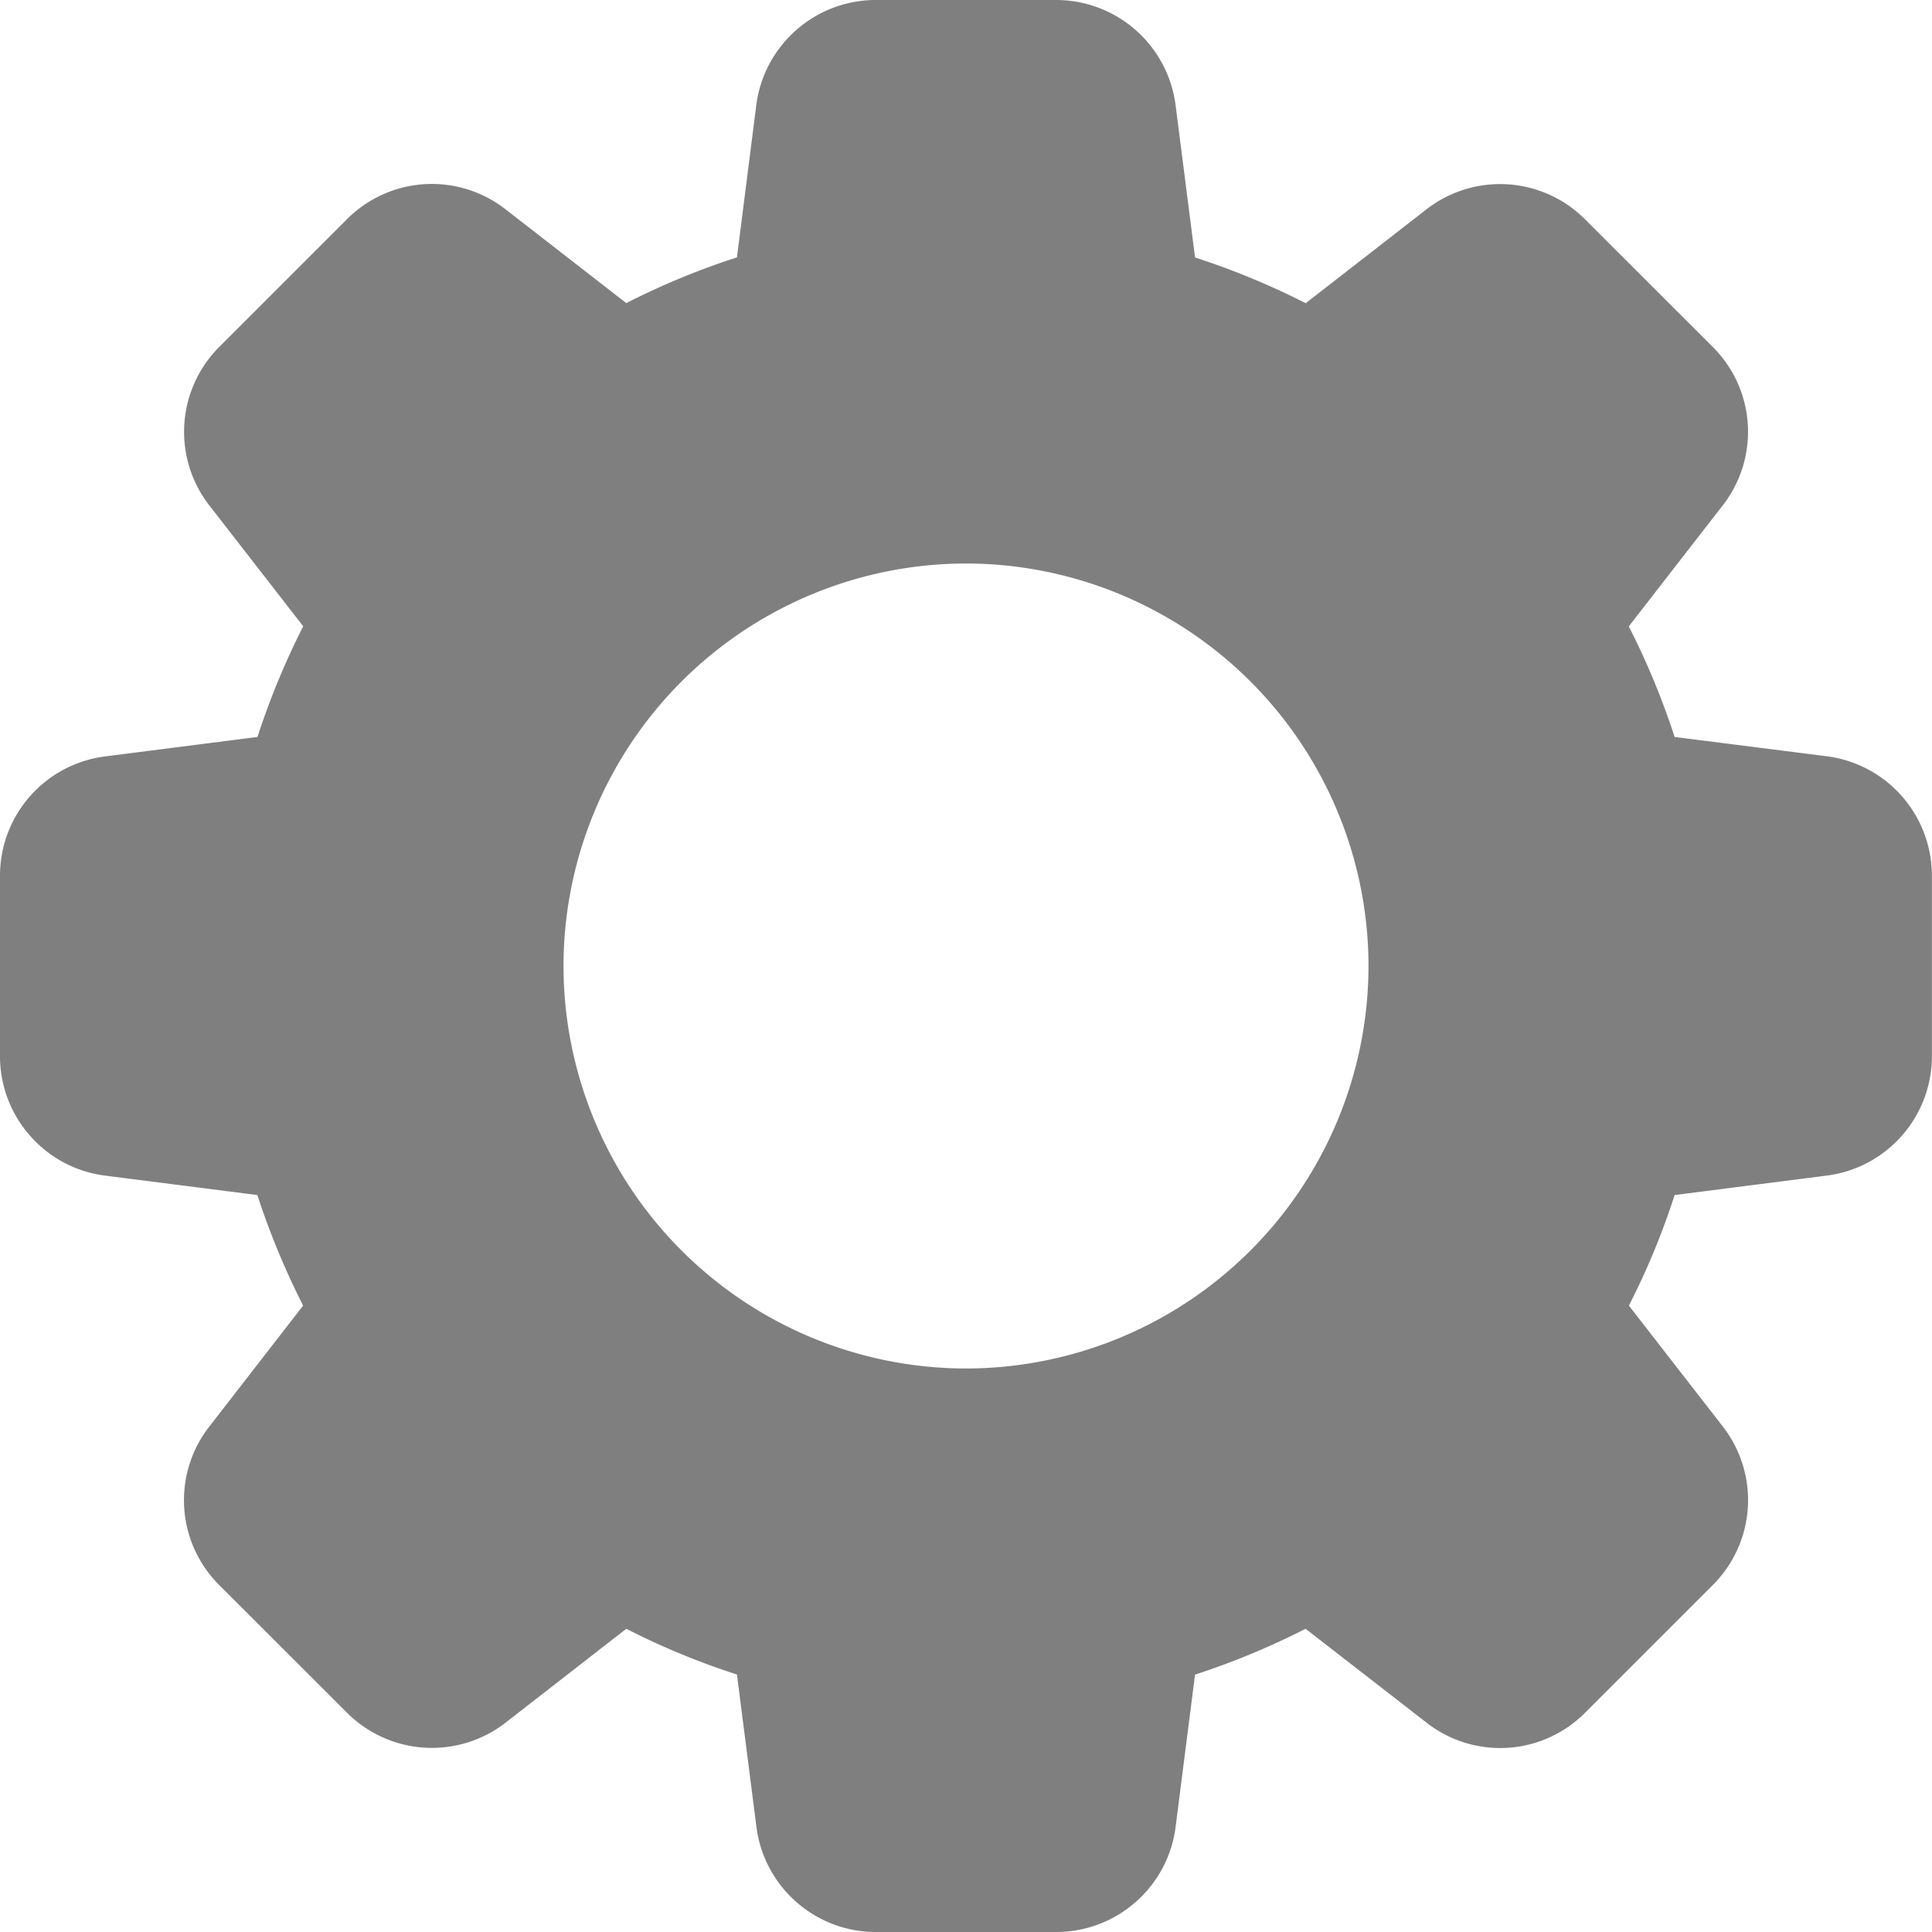<svg width="18" height="18" fill="none" xmlns="http://www.w3.org/2000/svg"><g opacity=".5" clip-path="url(#clip0)"><path d="M17.012 7.045l-1.41-.179a7.087 7.087 0 00-.427-1.03l.871-1.122a1.115 1.115 0 00-.091-1.484l-1.181-1.18a1.118 1.118 0 00-1.49-.095l-1.119.87a7.06 7.06 0 00-1.031-.426L10.954.99A1.123 1.123 0 009.84 0H8.16c-.568 0-1.047.425-1.115.988l-.179 1.41a6.98 6.98 0 00-1.031.426l-1.12-.87a1.116 1.116 0 00-1.485.091l-1.18 1.18a1.118 1.118 0 00-.095 1.49l.87 1.12c-.167.329-.31.673-.426 1.031l-1.408.18A1.12 1.12 0 000 8.16v1.68c0 .568.425 1.047.988 1.114l1.41.18c.116.357.26.702.426 1.03l-.87 1.122a1.115 1.115 0 00.091 1.484l1.182 1.181a1.119 1.119 0 001.488.095l1.12-.871c.329.168.673.311 1.031.426l.18 1.408c.067.566.546.991 1.114.991h1.68c.568 0 1.047-.425 1.114-.988l.18-1.41c.357-.116.702-.26 1.03-.427l1.122.871a1.115 1.115 0 001.484-.091l1.181-1.181a1.117 1.117 0 00.095-1.49l-.87-1.12a6.92 6.92 0 00.426-1.03l1.407-.18c.565-.067.99-.546.99-1.114V8.16a1.122 1.122 0 00-.987-1.115zM9 12.75A3.754 3.754 0 015.25 9 3.754 3.754 0 019 5.25 3.754 3.754 0 0112.75 9 3.754 3.754 0 019 12.75z" fill="#000"/></g><defs><clipPath id="clip0"><path fill="#fff" d="M0 0h18v18H0z"/></clipPath></defs></svg>